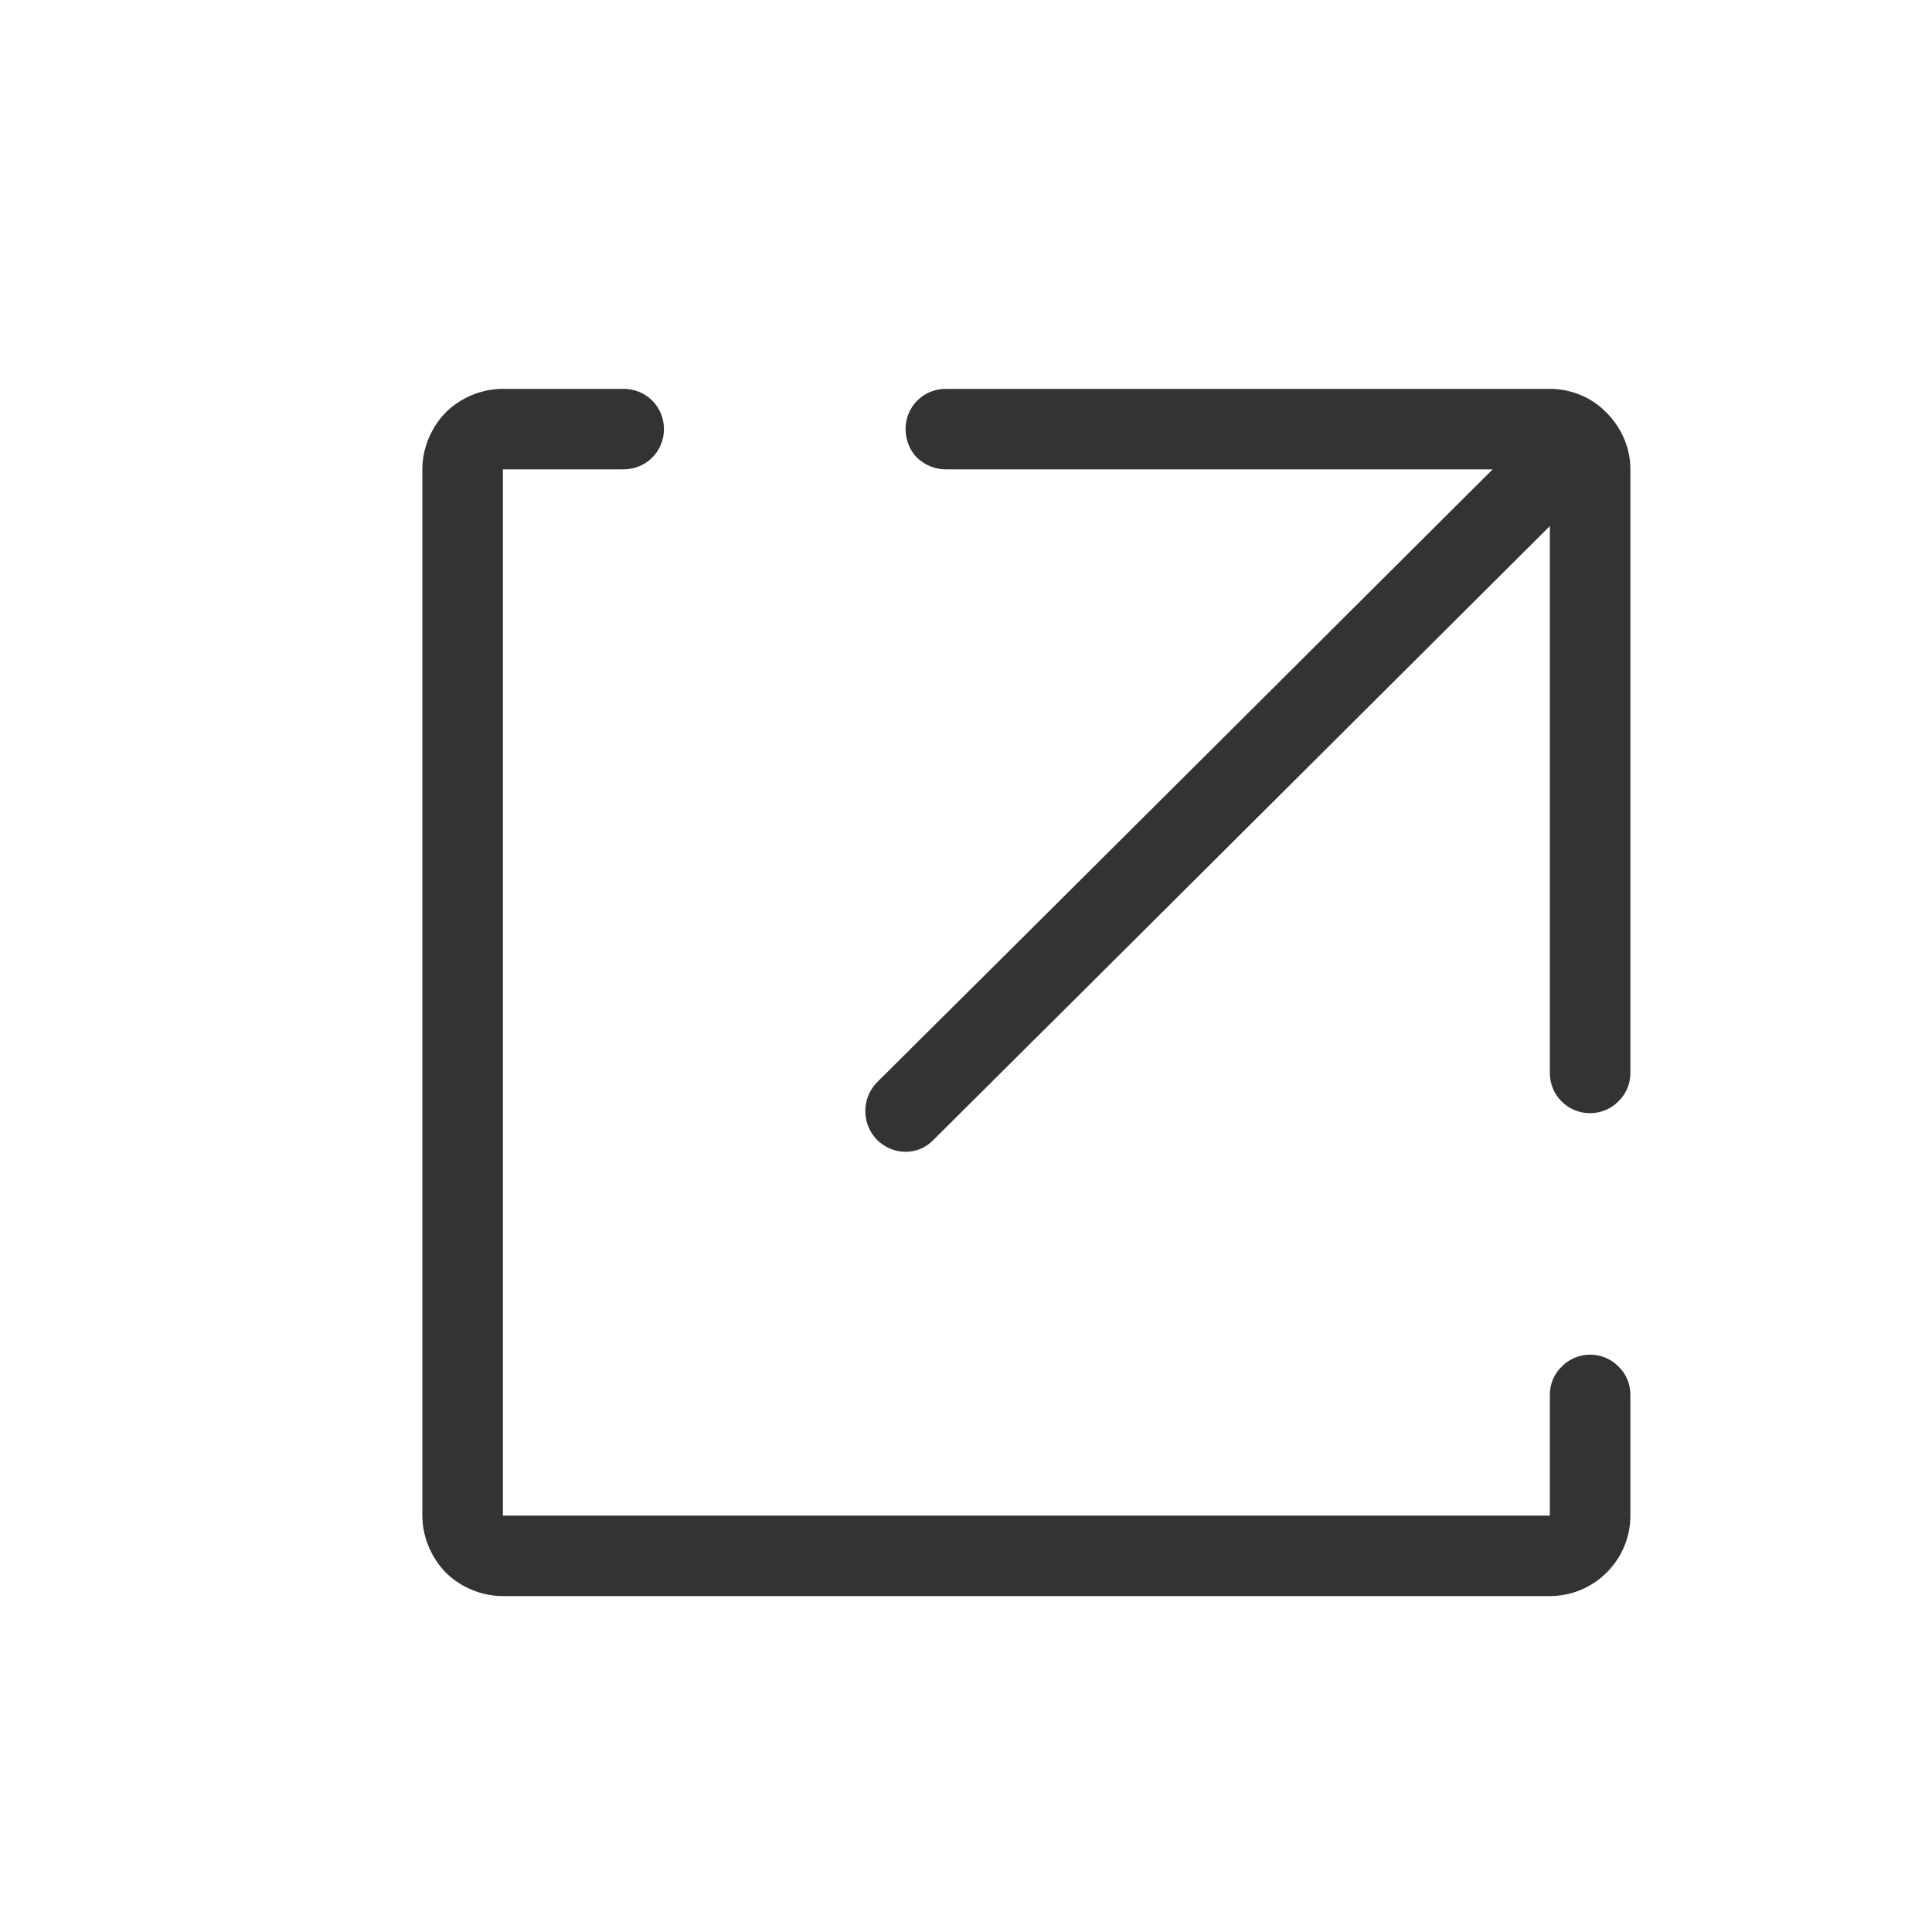 <?xml version="1.0" encoding="UTF-8" standalone="no"?>
<!DOCTYPE svg PUBLIC "-//W3C//DTD SVG 1.1//EN" "http://www.w3.org/Graphics/SVG/1.1/DTD/svg11.dtd">
<svg width="24px" height="24px" version="1.1" xmlns="http://www.w3.org/2000/svg" xmlns:xlink="http://www.w3.org/1999/xlink" xml:space="preserve" xmlns:serif="http://www.serif.com/" style="fill-rule:evenodd;clip-rule:evenodd;stroke-linejoin:round;stroke-miterlimit:1.414;">
    <g transform="matrix(1,0,0,1,-1535,-606)">
        <g id="ui.thin.external" transform="matrix(0.801,0,0,0.985,1535,606)">
            <rect x="0" y="0" width="29.971" height="24.367" style="fill:none;"/>
            <g transform="matrix(1.249,0,0,1.015,-1916.91,-615.261)">
                <path d="M1543,611.5C1543,611.776 1542.78,612 1542.5,612C1541.91,612 1541,612 1541,612L1541,625L1554,625C1554,625 1554,624.092 1554,623.5C1554,623.367 1554.05,623.24 1554.15,623.146C1554.24,623.053 1554.37,623 1554.5,623C1554.63,623 1554.76,623.053 1554.85,623.146C1554.95,623.24 1555,623.367 1555,623.5C1555,623.908 1555,624.496 1555,625C1555,625.552 1554.55,626 1554,626C1551.27,626 1543.73,626 1541,626C1540.74,626 1540.48,625.895 1540.29,625.707C1540.11,625.52 1540,625.265 1540,625C1540,622.273 1540,614.727 1540,612C1540,611.735 1540.11,611.48 1540.29,611.293C1540.48,611.105 1540.74,611 1541,611C1541.5,611 1542.09,611 1542.5,611C1542.78,611 1543,611.224 1543,611.5C1543,611.5 1543,611.5 1543,611.5ZM1546,611.499C1546,611.223 1546.22,611 1546.5,611C1547.93,611 1552.07,611 1554,611C1554.26,611 1554.52,611.105 1554.7,611.293C1554.89,611.48 1555,611.735 1555,612C1555,613.922 1555,618.068 1555,619.501C1555,619.777 1554.77,620 1554.5,620C1554.5,620 1554.5,620 1554.5,620C1554.22,620 1554,619.776 1554,619.5C1554,617.853 1554,612.705 1554,612.705C1554,612.705 1547.88,618.809 1546.34,620.338C1546.25,620.429 1546.13,620.48 1546,620.48C1545.87,620.48 1545.75,620.429 1545.65,620.337C1545.65,620.337 1545.65,620.337 1545.65,620.336C1545.45,620.136 1545.45,619.812 1545.65,619.612C1547.22,618.055 1553.29,612 1553.29,612C1553.29,612 1548.14,612 1546.5,612C1546.36,612 1546.24,611.947 1546.14,611.854C1546.05,611.76 1546,611.633 1546,611.501C1546,611.5 1546,611.5 1546,611.499Z" style="fill:rgb(51,51,51);"/>
            </g>
        </g>
    </g>
</svg>
